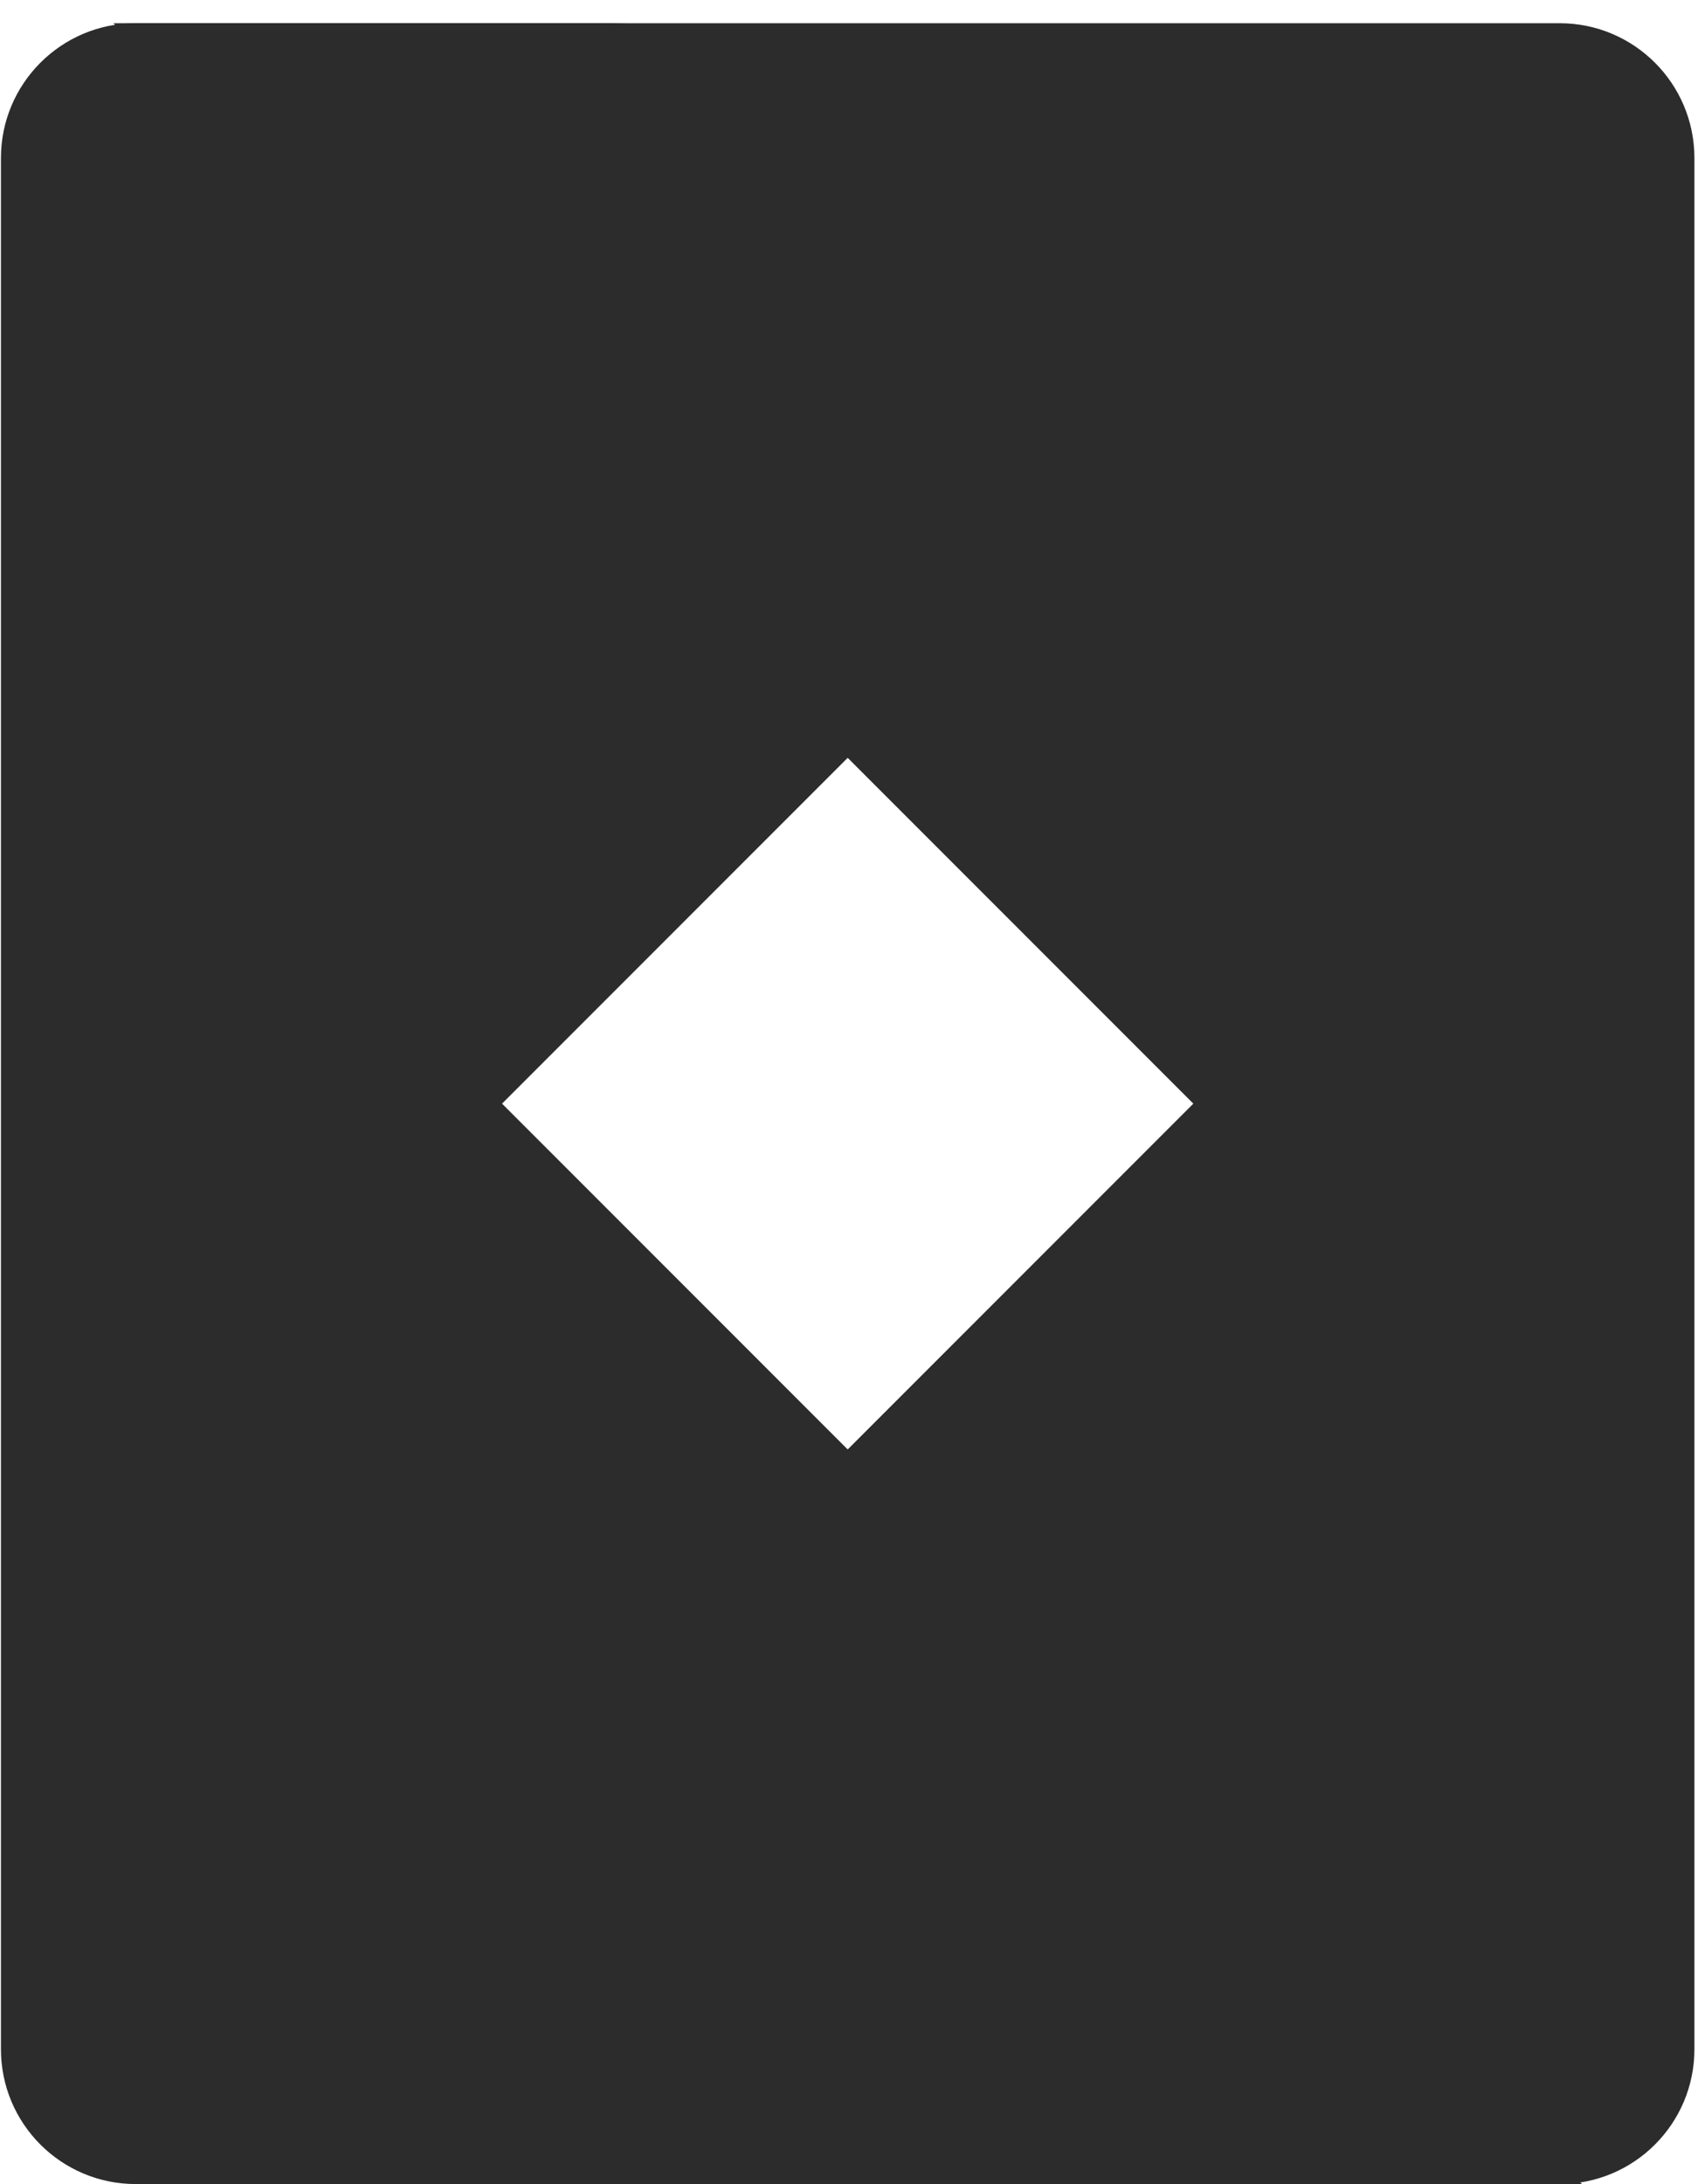 <svg width="63" height="81" viewBox="0 0 63 81" fill="none" xmlns="http://www.w3.org/2000/svg">
<path d="M44.275 40.928L4.208 0.861H57.867C60.629 0.861 62.867 3.1 62.867 5.861V75.995C62.867 78.756 60.629 80.995 57.867 80.995H40.426C27.062 80.995 20.365 64.838 29.815 55.388L44.275 40.928Z" fill="#2C2C2C"/>
<path d="M18.627 40.928L58.693 80.995H5.035C2.273 80.995 0.035 78.756 0.035 75.995V5.861C0.035 3.1 2.273 0.861 5.035 0.861H22.476C35.84 0.861 42.536 17.018 33.087 26.468L18.627 40.928Z" fill="#2C2C2C"/>
</svg>
